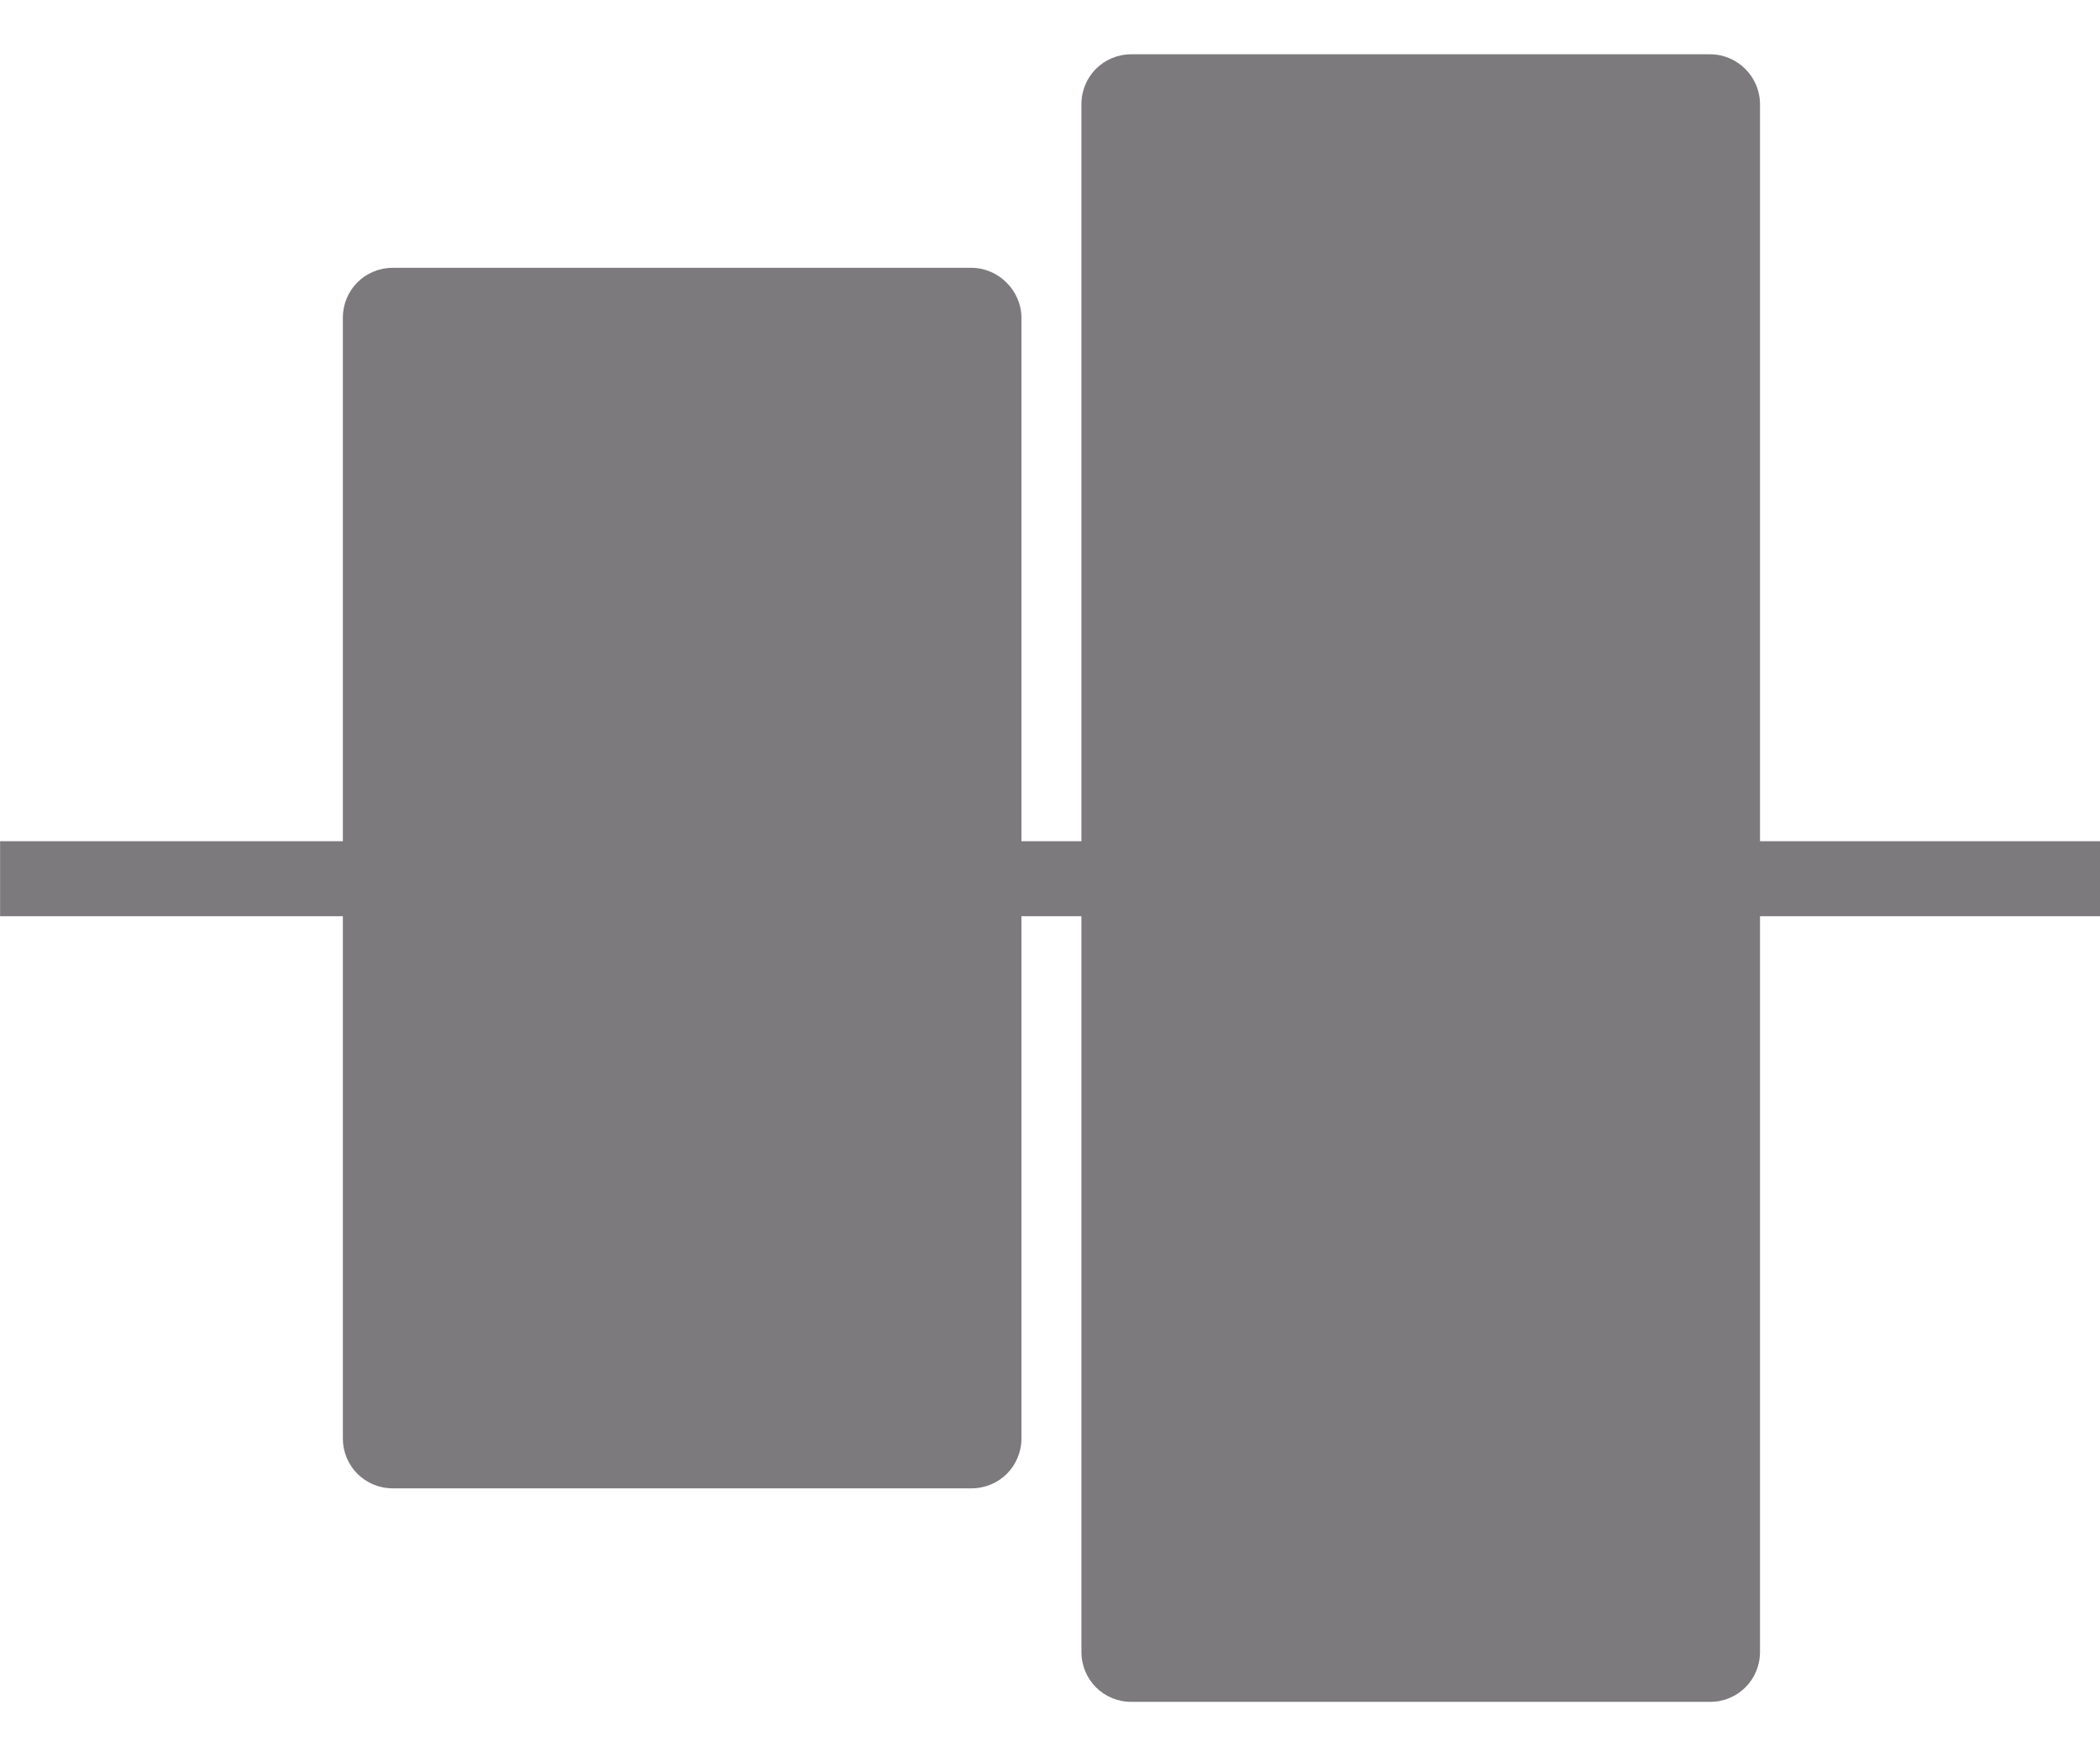 <?xml version="1.0" encoding="utf-8"?>
<!-- Generator: Adobe Illustrator 24.1.0, SVG Export Plug-In . SVG Version: 6.00 Build 0)  -->
<svg version="1.1" id="Layer_1" xmlns="http://www.w3.org/2000/svg" xmlns:xlink="http://www.w3.org/1999/xlink" x="0px" y="0px"
	 viewBox="0 0 294 246" style="enable-background:new 0 0 294 246;" xml:space="preserve">
<style type="text/css">
	.st0{fill:#7C7A7D;}
</style>
<g>
	<path class="st0" d="M143,44.5v156.9c0,3.9-3.1,7-7,7H55c-3.9,0-7-3.1-7-7V44.5c0-3.9,3.1-7,7-7h81C139.8,37.5,143,40.7,143,44.5z"
		/>
</g>
<g>
	<path class="st0" d="M246.4,14.6v216.7c0,3.9-3.1,7-7,7h-81c-3.9,0-7-3.1-7-7V14.6c0-3.9,3.1-7,7-7h81
		C243.2,7.6,246.4,10.7,246.4,14.6z"/>
</g>
<rect x="141.7" y="-24" transform="matrix(-4.486272e-11 -1 1 -4.486272e-11 24.012 269.988)" class="st0" width="10.5" height="294"/>
</svg>
